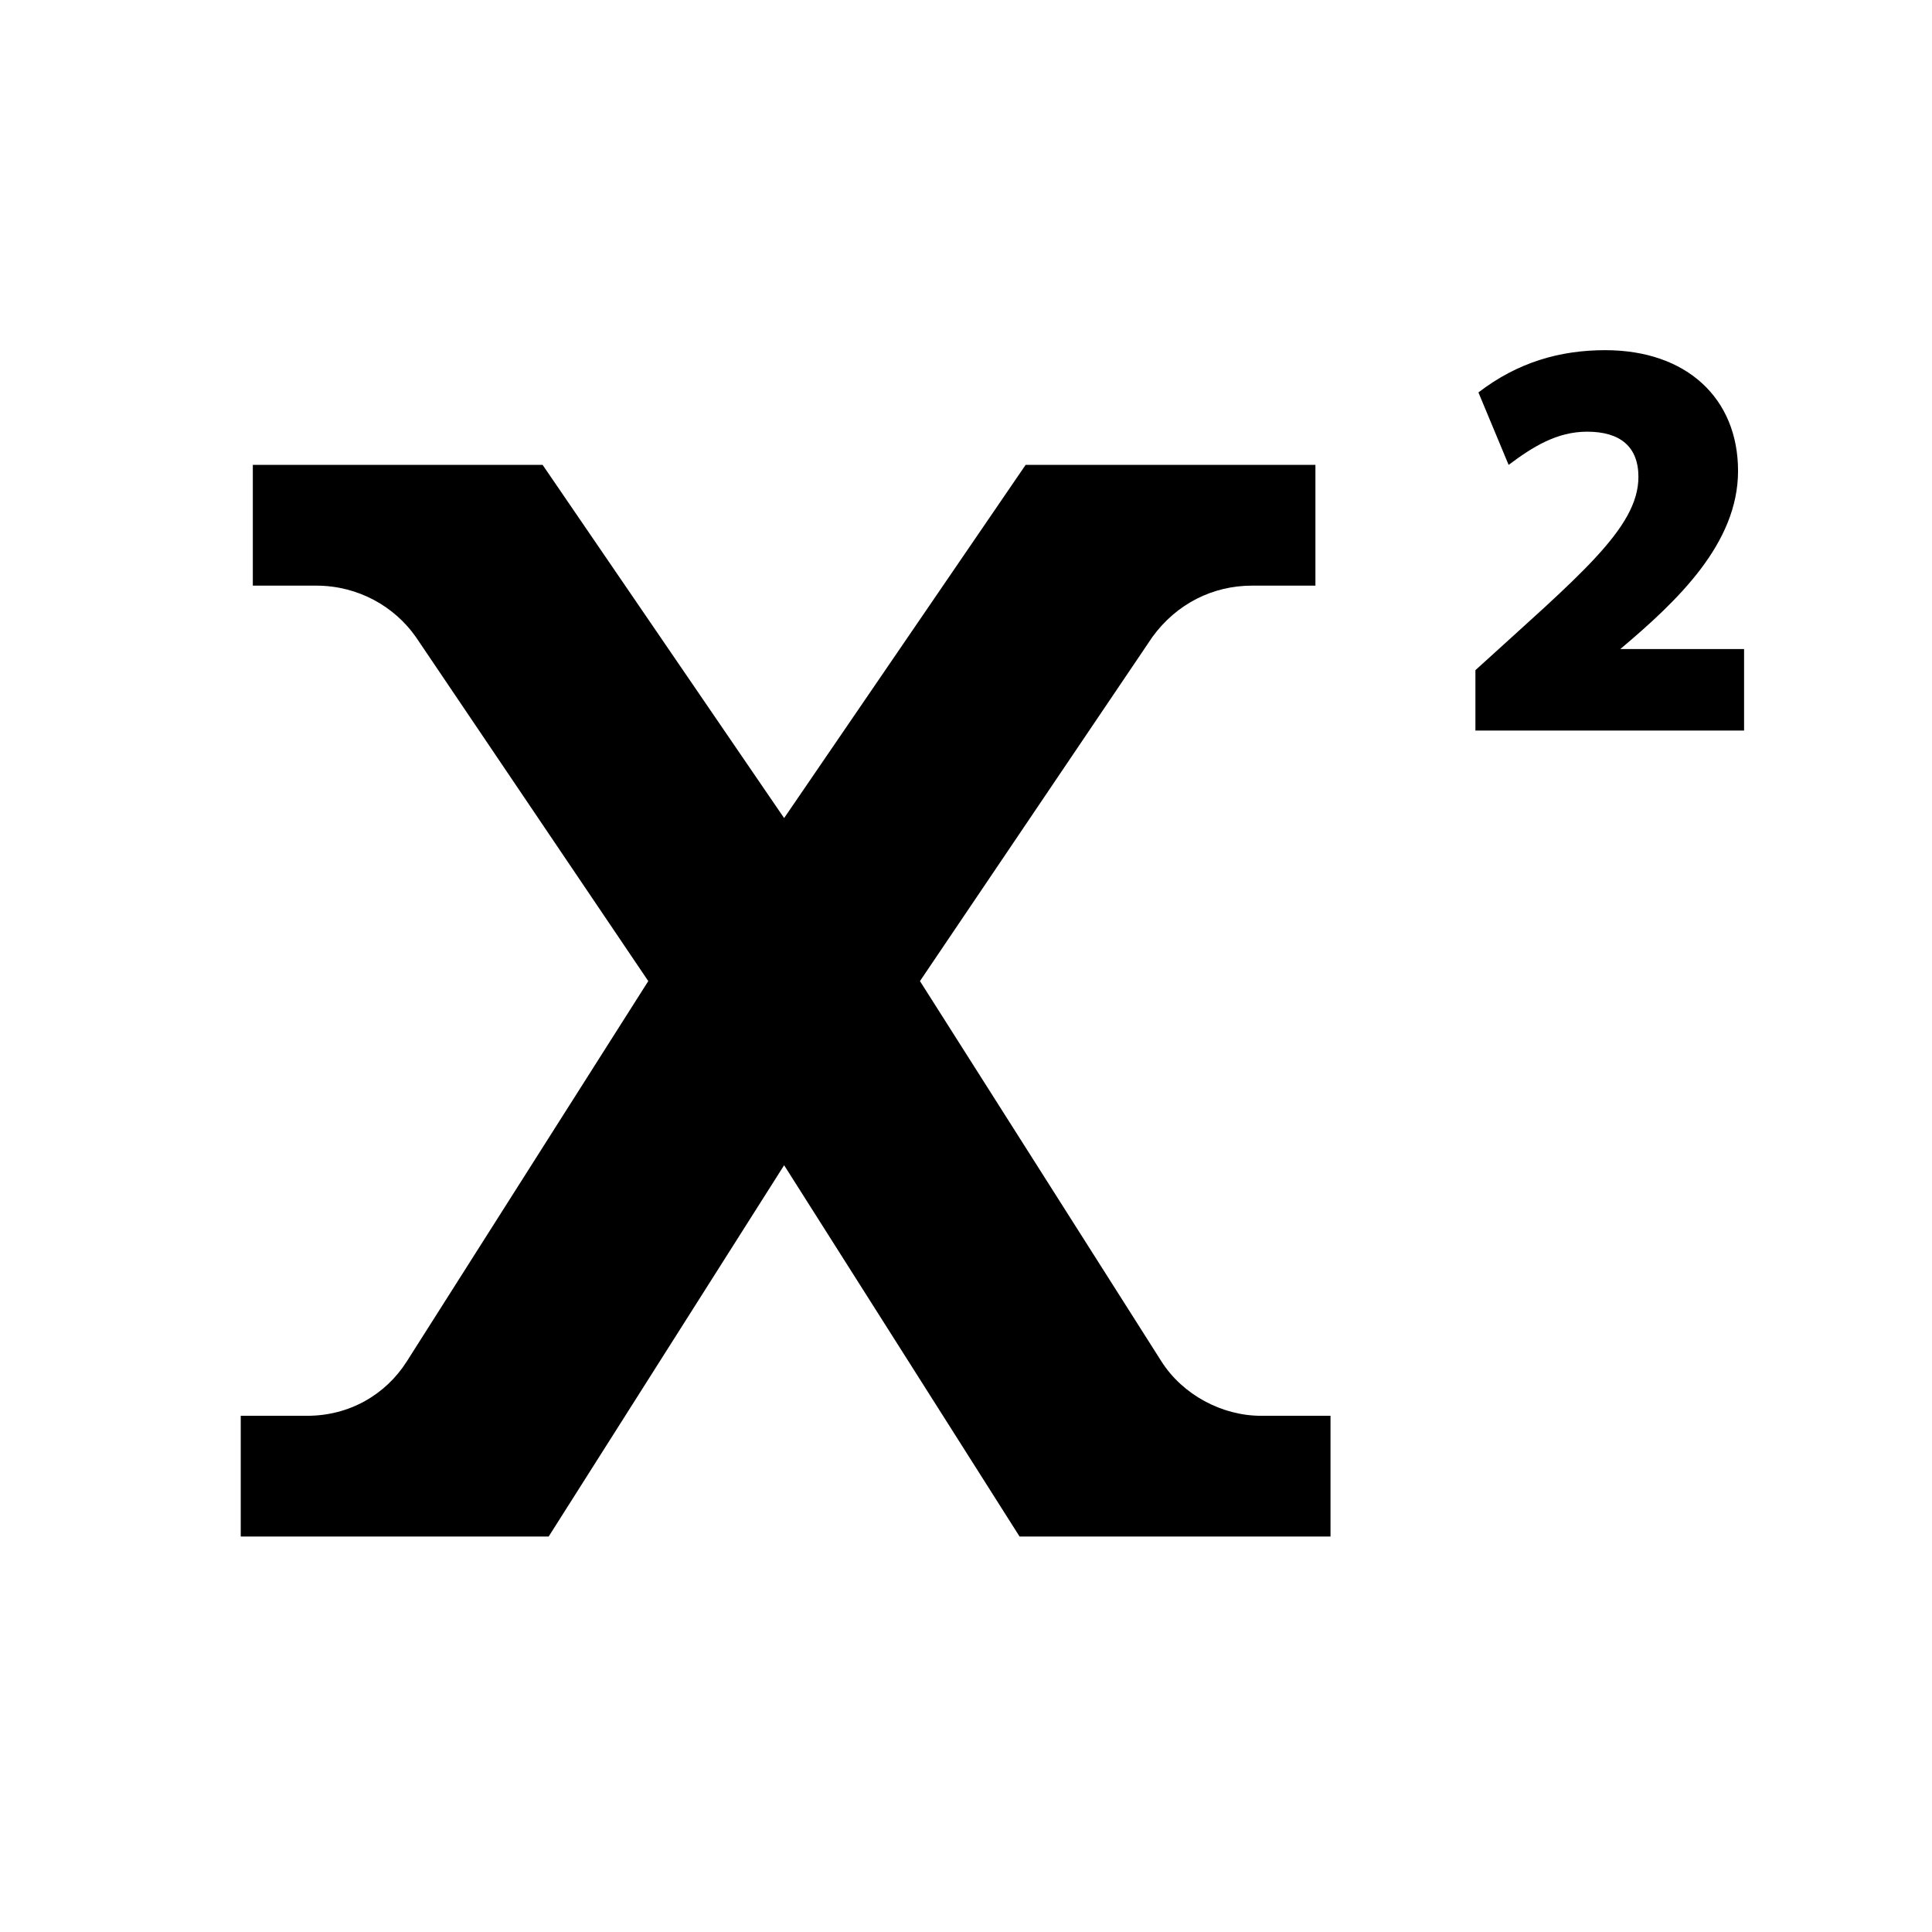 <?xml version="1.0" encoding="utf-8"?>
<!-- Generator: Adobe Illustrator 19.1.1, SVG Export Plug-In . SVG Version: 6.00 Build 0)  -->
<svg version="1.1" id="레이어_1" xmlns="http://www.w3.org/2000/svg" xmlns:xlink="http://www.w3.org/1999/xlink" x="0px"
	 y="0px" viewBox="0 0 512 512" style="enable-background:new 0 0 512 512;" xml:space="preserve">
<path d="M462.2,172h-32.8c15.2-12.8,31.2-28,31.2-47.2s-13.6-32-35.2-32c-12,0-23.2,3.2-33.6,11.2l8,19.2c6.4-4.8,12.8-8.8,20.8-8.8
	c8.8,0,13.6,4,13.6,12c0,13.6-16,26.4-43.2,51.2v16h71.2V172z M352.6,375.2v32h-82.4l-62.4-98.4l-62.4,98.4H63.8v-32h17.6
	c11.2,0,20.8-5.6,26.4-14.4l64-100.8l-61.6-91.2c-5.6-8-15.2-13.6-26.4-13.6H67v-32h76.8l64,93.6l64-93.6h76.8v32h-16.8
	c-10.4,0-20,4.8-26.4,13.6L243.8,260l64,100.8c5.6,8.8,16,14.4,26.4,14.4H352.6L352.6,375.2z"/>
</svg>
